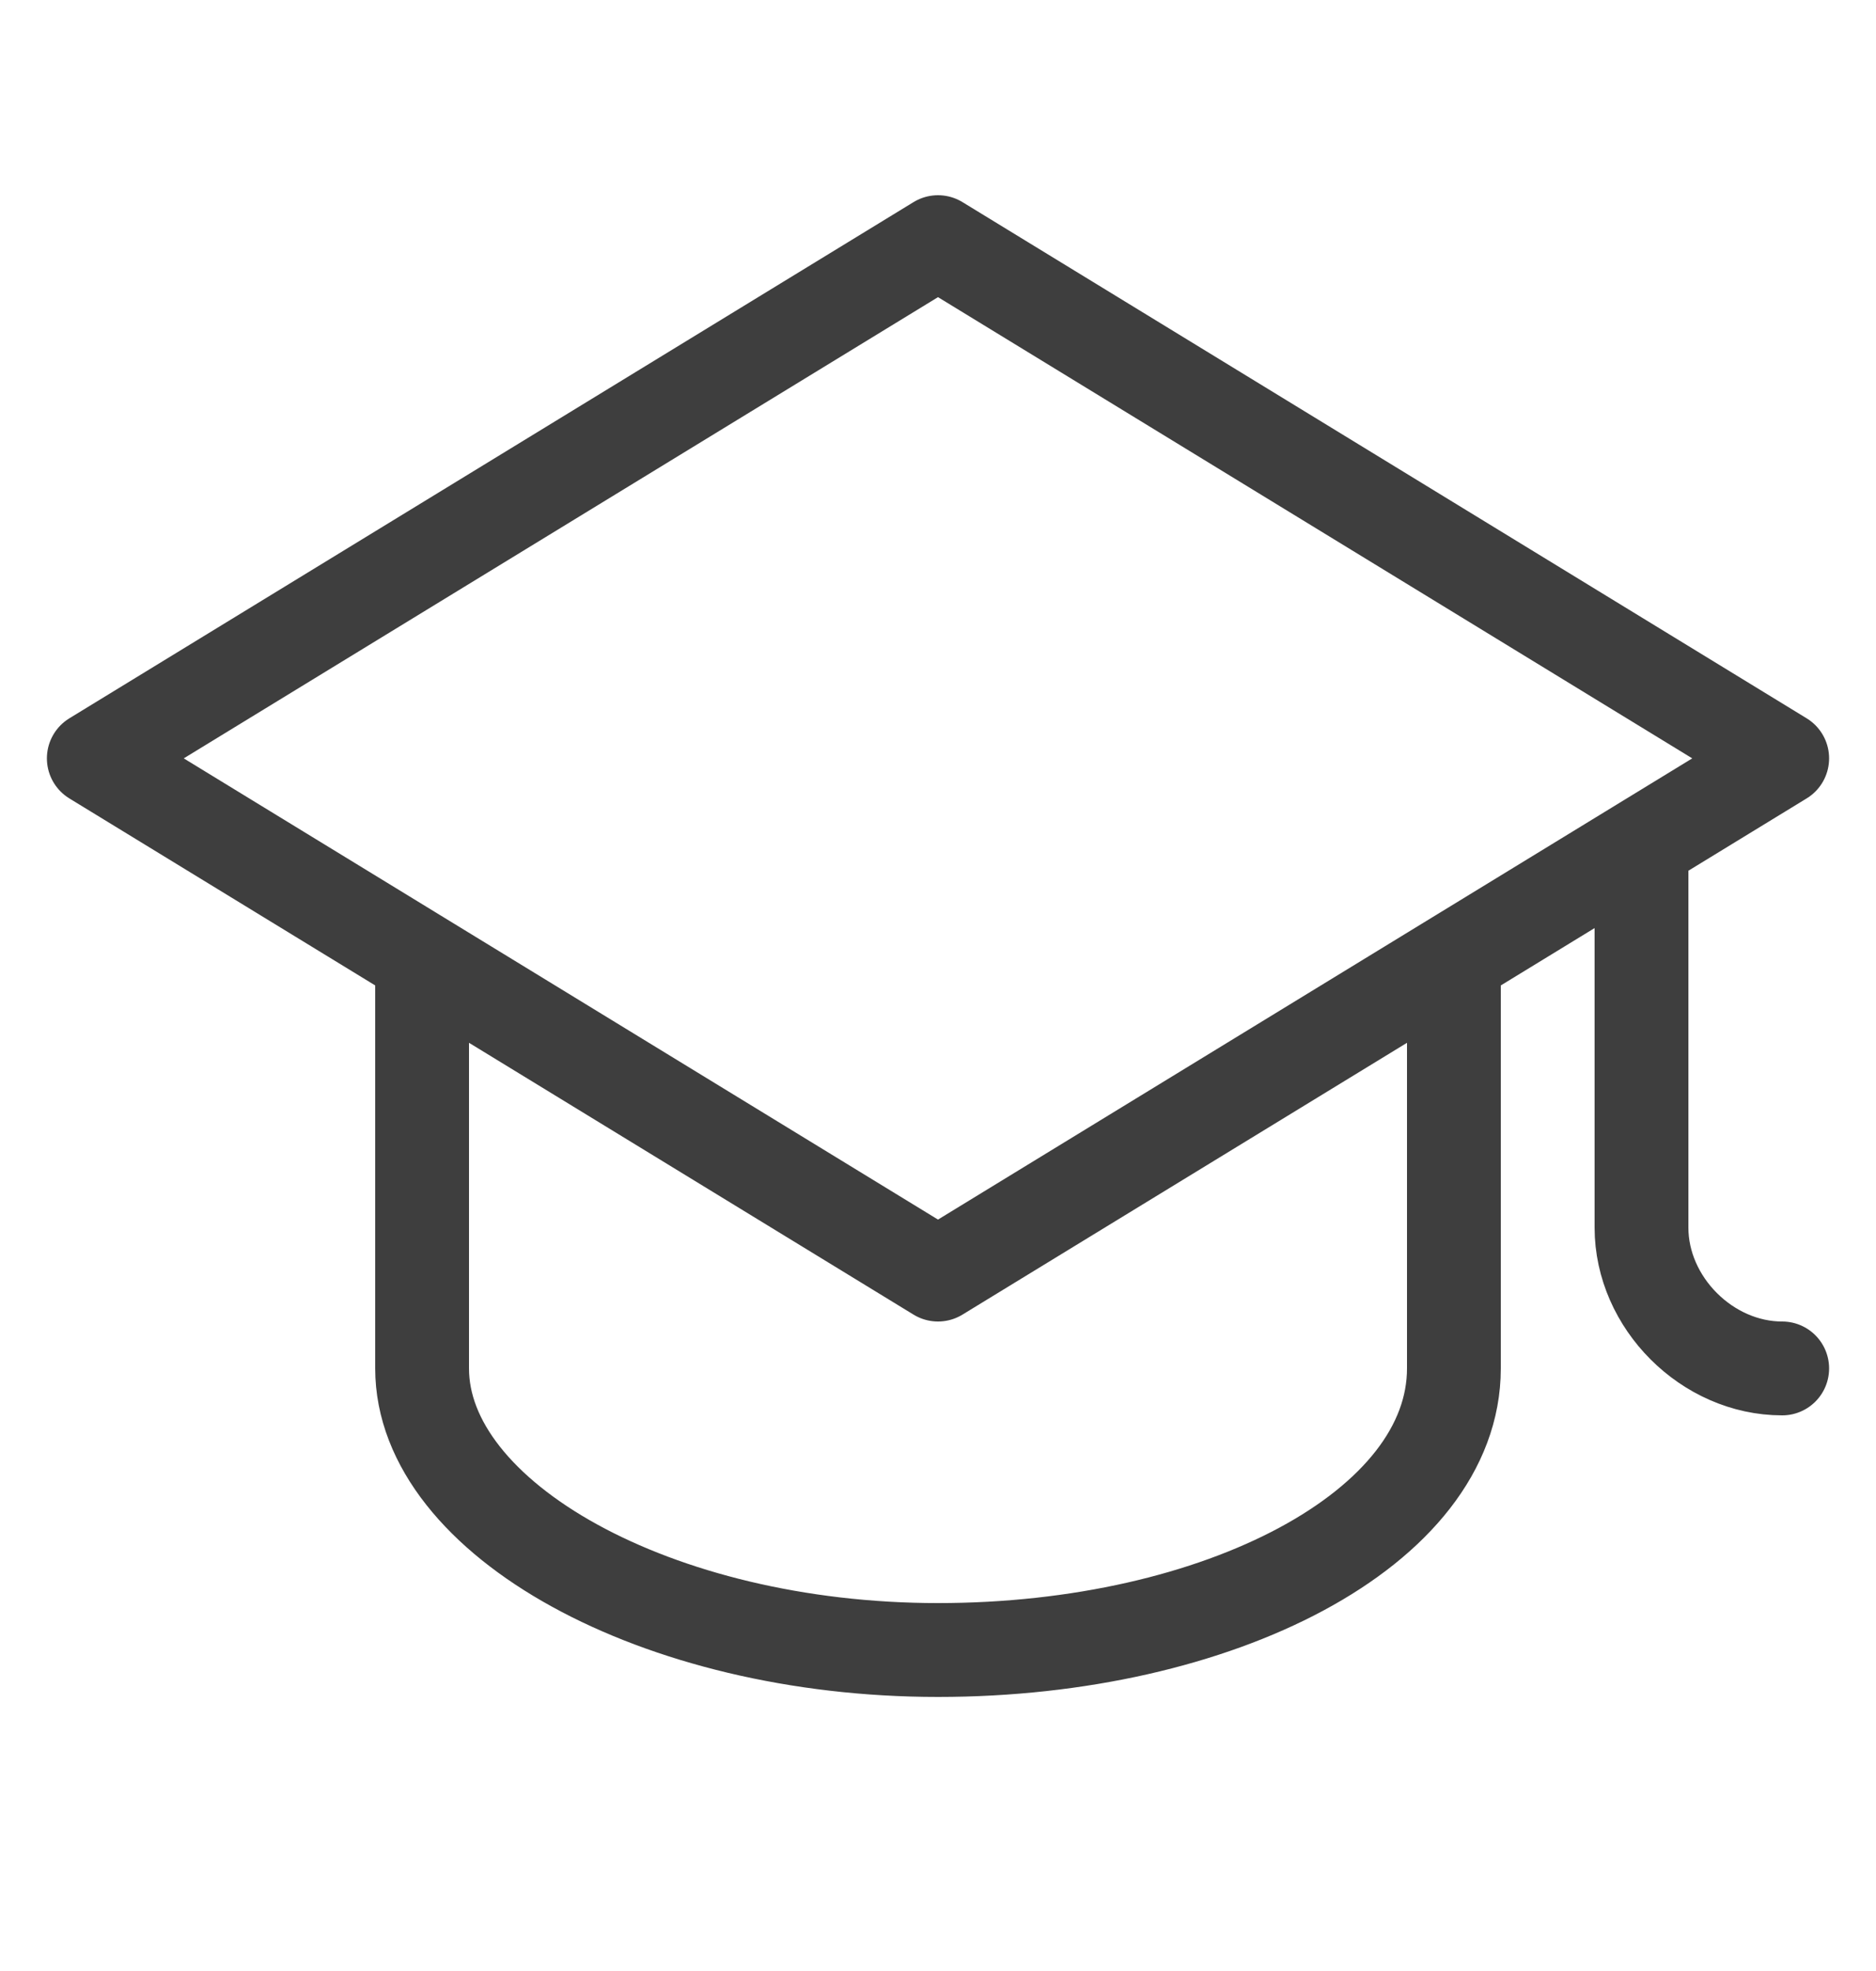 <svg width="20" height="21" viewBox="0 0 20 21" fill="none" xmlns="http://www.w3.org/2000/svg">
<path d="M4.5 10.219V14.58C4.5 16.18 7 17.58 10 17.58C13 17.58 15.5 16.28 15.5 14.58V10.219M17.5 8.997V13.08C17.5 13.88 18.2 14.58 19 14.58M19 8.08L10 13.58L1 8.08L10 2.58L19 8.08Z" stroke="#3E3E3E" stroke-miterlimit="10" stroke-linecap="round" stroke-linejoin="round"/>
</svg>
